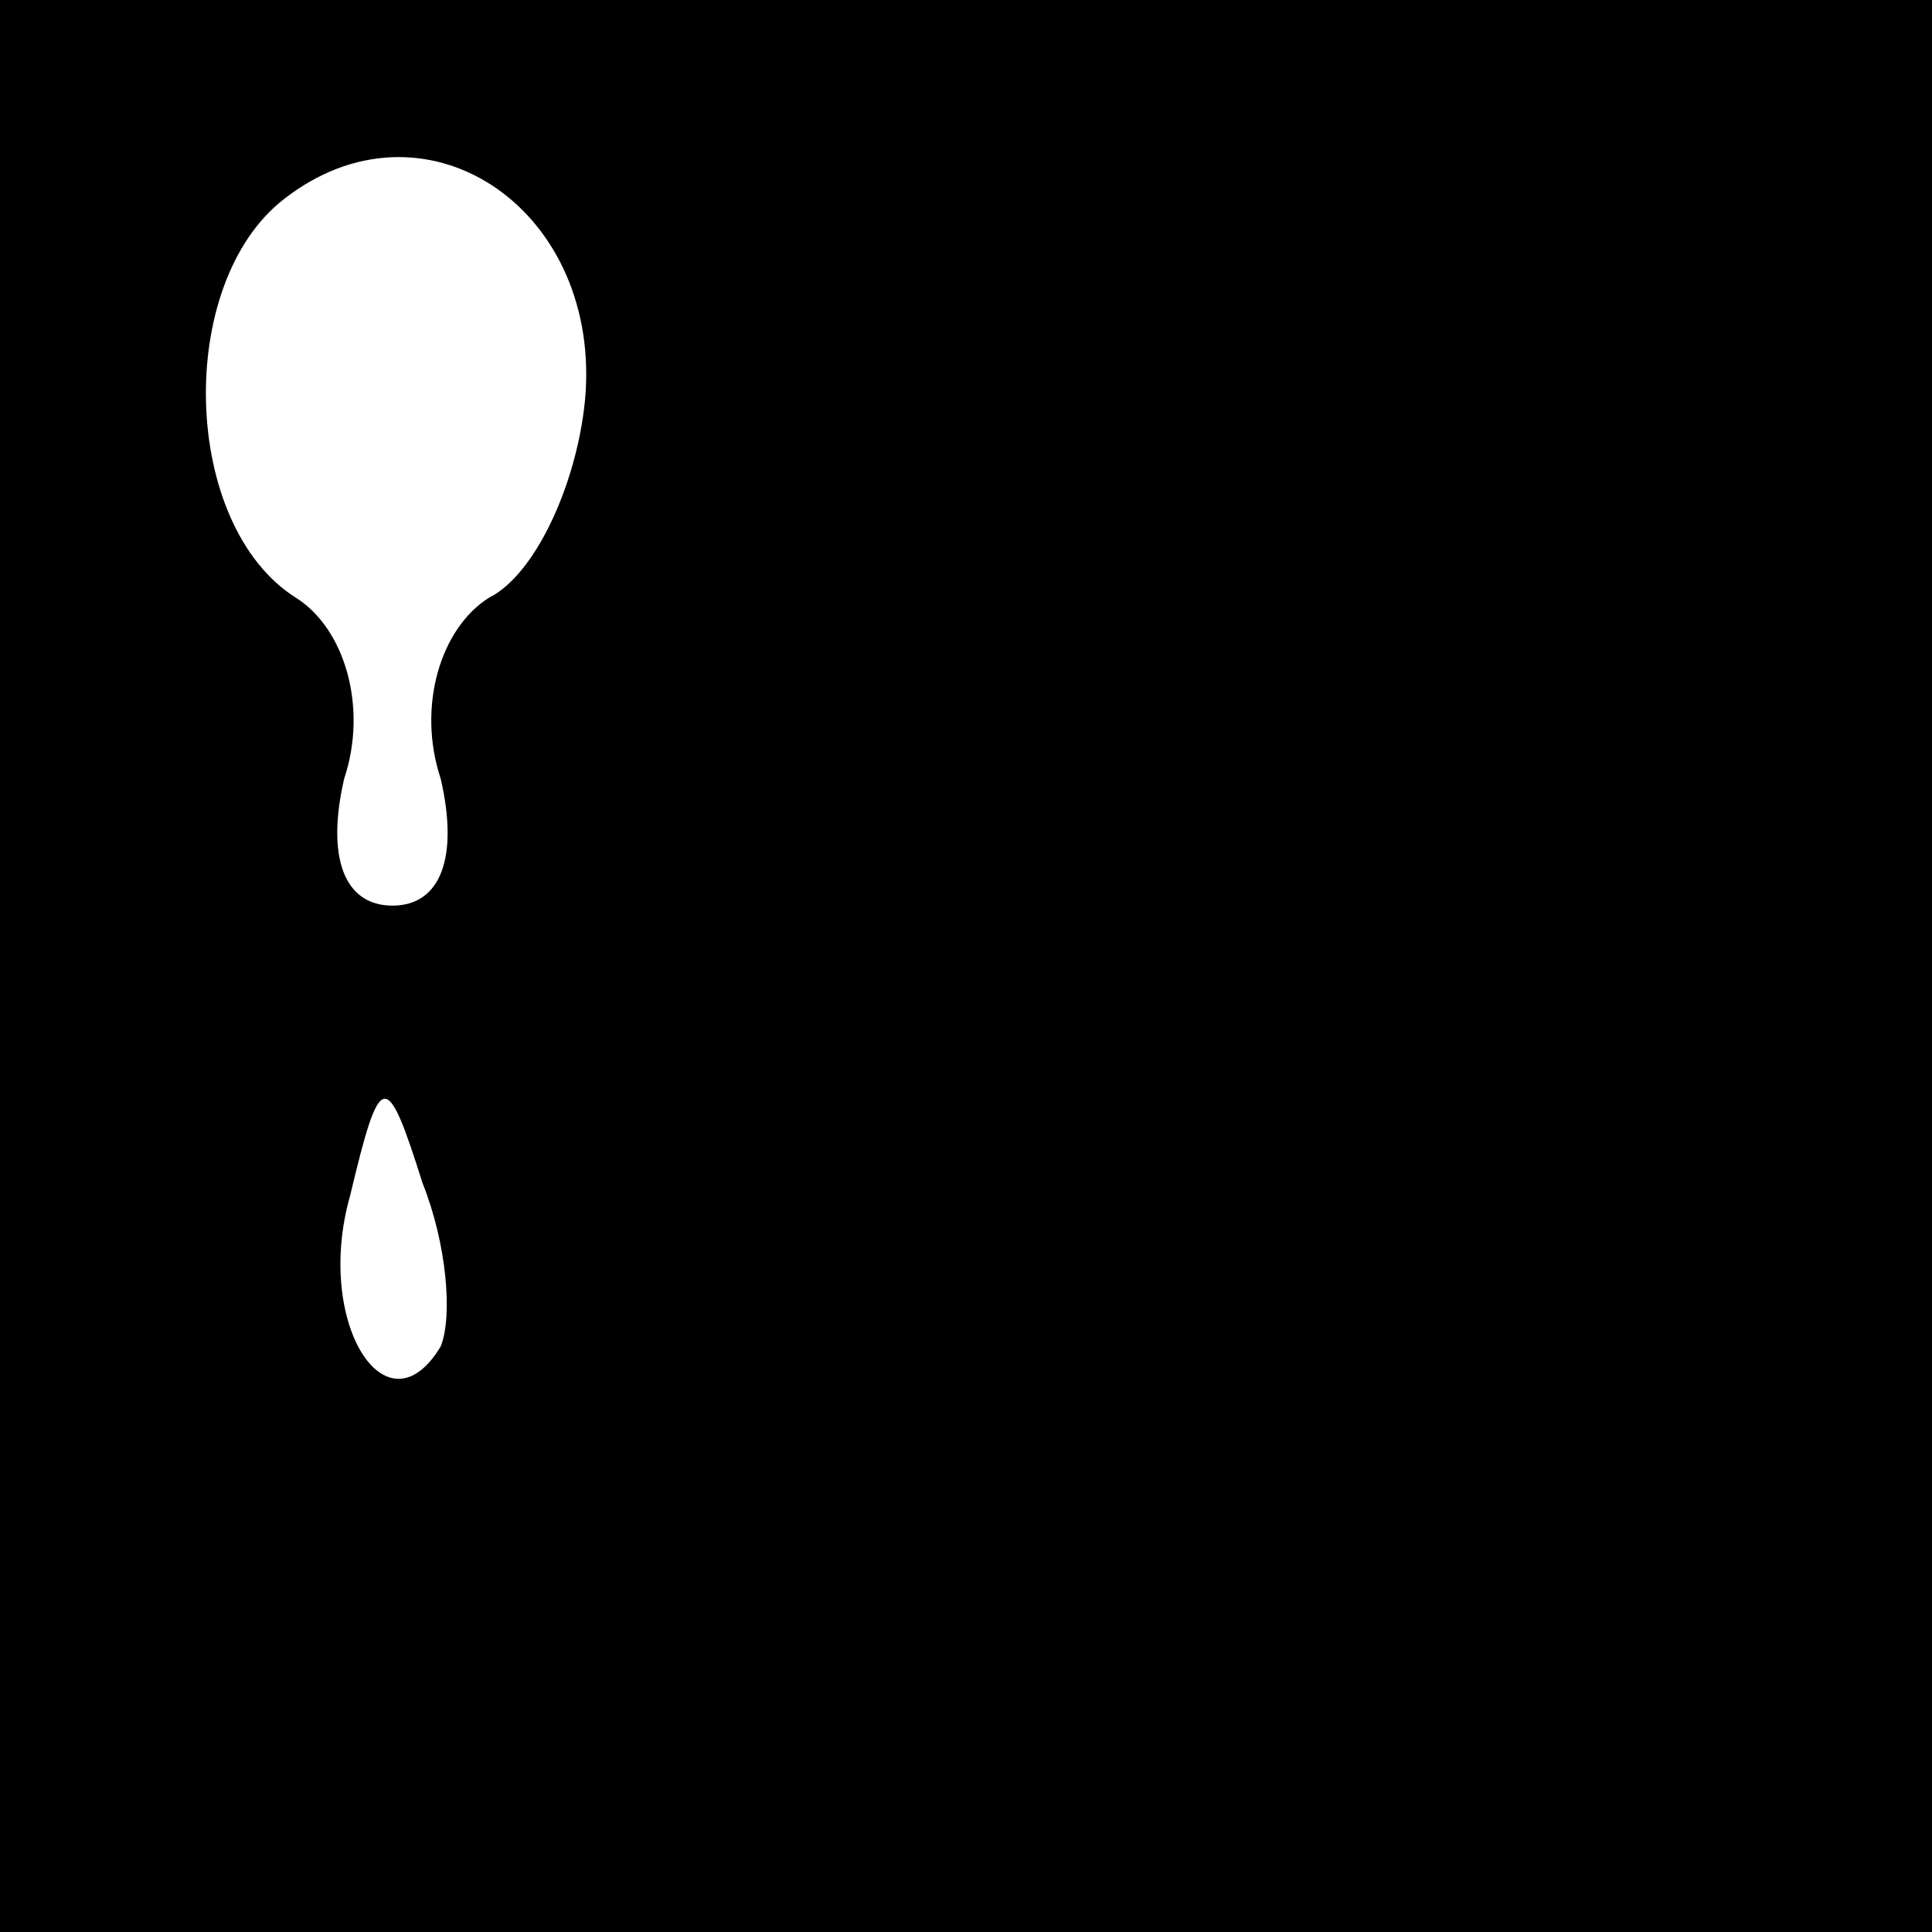 <?xml version="1.0" standalone="no"?>
<!DOCTYPE svg PUBLIC "-//W3C//DTD SVG 20010904//EN"
 "http://www.w3.org/TR/2001/REC-SVG-20010904/DTD/svg10.dtd">
<svg version="1.0" xmlns="http://www.w3.org/2000/svg"
 width="32pt" height="32pt" viewBox="0 0 32 32"
 preserveAspectRatio="xMidYMid meet">
<rect x="0" y="0" width="32" height="32" fill="#808080" stroke="none"/>
<g transform="translate(0,32) scale(0.1,-0.1)"
fill="#000000" stroke="none">
<path fill="#000000" stroke="none" d="M0 160 l0 -160 160 0 160 0 0 160 0
160 -160 0 -160 0 0 -160z"/>
<path fill="#ffffff" stroke="none" d="M97 255 c-1 -14 -8 -30 -16 -34 -8 -5
-12 -18 -8 -30 3 -13 0 -21 -8 -21 -8 0 -11 8 -8 21 4 12 0 25 -8 30 -19 12
-20 52 -2 66 23 18 52 -1 50 -32z"/>
<path fill="#ffffff" stroke="none" d="M73 97 c-9 -15 -21 4 -15 25 5 21 6 21
12 2 4 -10 5 -22 3 -27z"/>
</g>
</svg>
